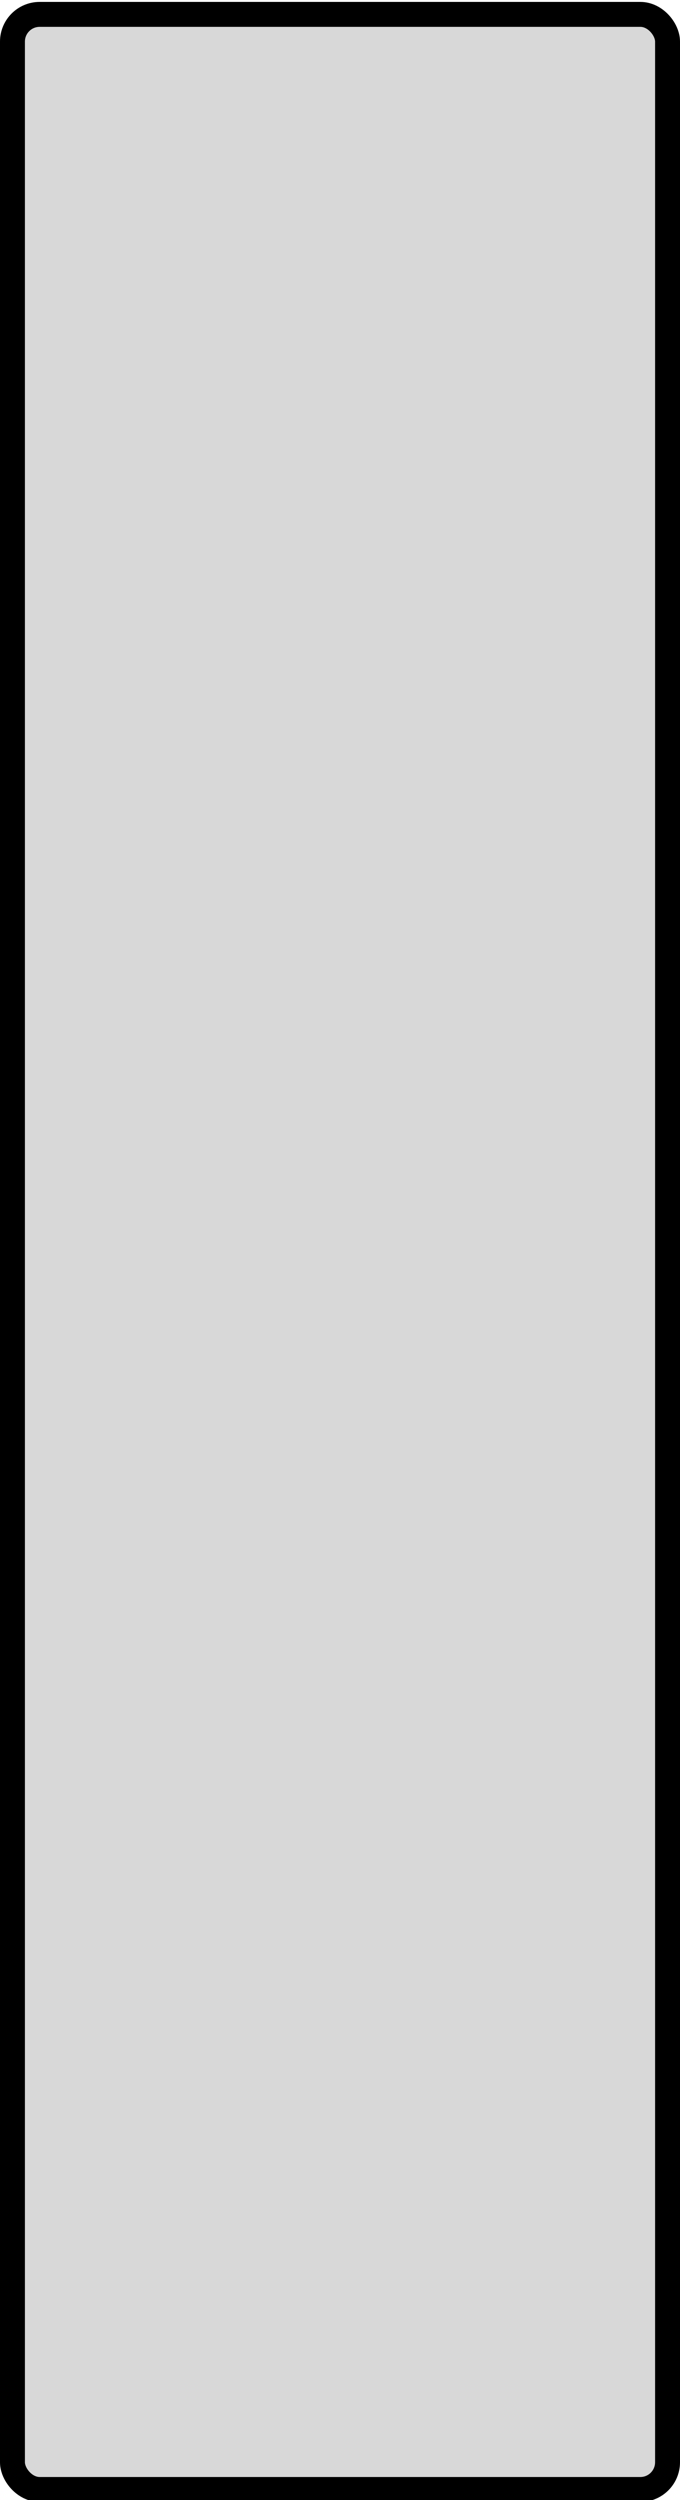 <?xml version="1.0" encoding="UTF-8" standalone="no"?>
<!-- Created with Inkscape (http://www.inkscape.org/) -->

<svg
   width="443.685"
   height="1629.24"
   viewBox="0 0 117.392 431.07"
   version="1.1"
   id="svg1"
   inkscape:version="1.4.2 (f4327f4, 2025-05-13)"
   sodipodi:docname="TimeMeterBar.svg"
   xmlns:inkscape="http://www.inkscape.org/namespaces/inkscape"
   xmlns:sodipodi="http://sodipodi.sourceforge.net/DTD/sodipodi-0.dtd"
   xmlns="http://www.w3.org/2000/svg"
   xmlns:svg="http://www.w3.org/2000/svg">
  <sodipodi:namedview
     id="namedview1"
     pagecolor="#ffffff"
     bordercolor="#000000"
     borderopacity="0.25"
     inkscape:showpageshadow="2"
     inkscape:pageopacity="0.0"
     inkscape:pagecheckerboard="0"
     inkscape:deskcolor="#d1d1d1"
     inkscape:document-units="mm"
     inkscape:zoom="0.80399481"
     inkscape:cx="-128.11028"
     inkscape:cy="781.72146"
     inkscape:window-width="3840"
     inkscape:window-height="2054"
     inkscape:window-x="-11"
     inkscape:window-y="-11"
     inkscape:window-maximized="1"
     inkscape:current-layer="layer1" />
  <defs
     id="defs1" />
  <g
     inkscape:label="Ebene 1"
     inkscape:groupmode="layer"
     id="layer1"
     transform="translate(-48.883,-41.892)">
    <rect
       style="fill:#d8d8d8;fill-opacity:1;stroke:#000000;stroke-width:4.3;stroke-linecap:round;stroke-linejoin:round;stroke-dasharray:none;stroke-opacity:0.999"
       id="rect2"
       width="113.092"
       height="426.77"
       x="51.033"
       y="44.371"
       rx="4.695"
       ry="4.695" />
  </g>
</svg>
